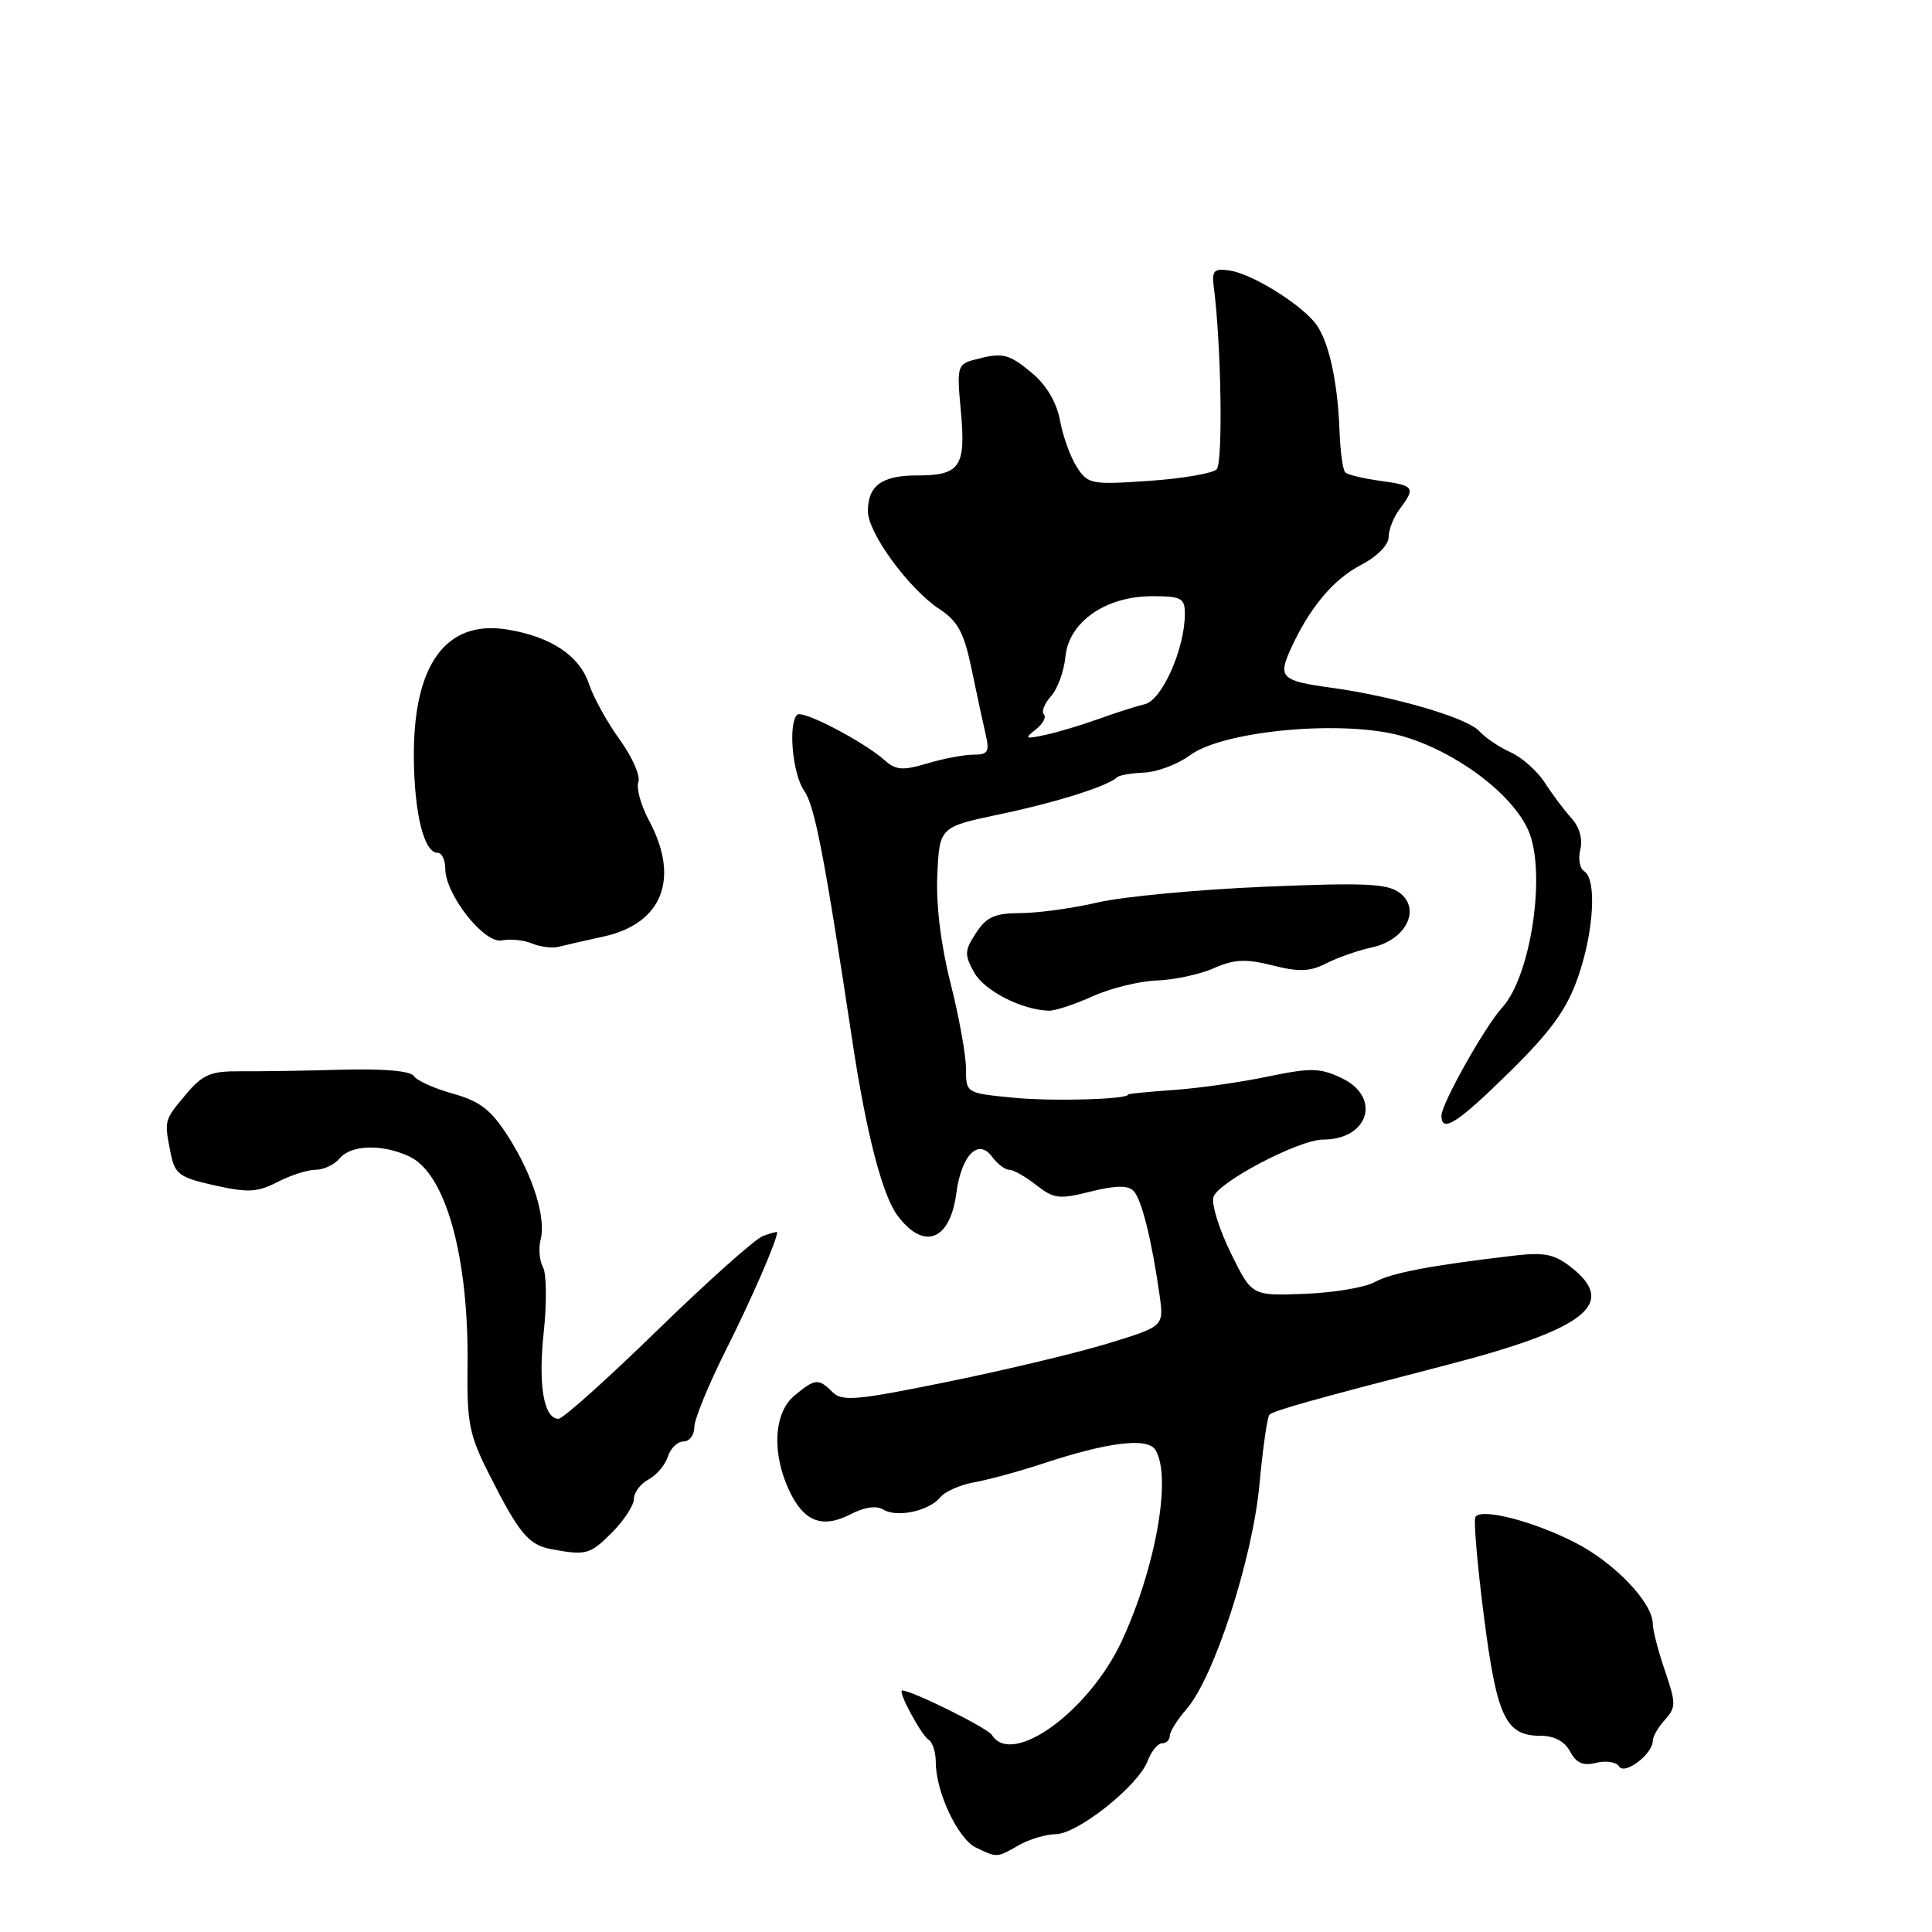 <?xml version="1.0" encoding="UTF-8" standalone="no"?>
<!DOCTYPE svg PUBLIC "-//W3C//DTD SVG 1.1//EN" "http://www.w3.org/Graphics/SVG/1.1/DTD/svg11.dtd" >
<svg xmlns="http://www.w3.org/2000/svg" xmlns:xlink="http://www.w3.org/1999/xlink" version="1.1" viewBox="0 0 256 256">
 <g >
 <path fill="currentColor"
d=" M 135.00 244.50 C 136.38 243.71 138.58 243.05 139.90 243.04 C 142.82 242.99 150.81 236.64 152.05 233.37 C 152.54 232.07 153.41 231.00 153.98 231.00 C 154.54 231.00 155.00 230.55 155.00 230.01 C 155.00 229.46 156.00 227.86 157.23 226.45 C 160.87 222.27 165.96 206.59 166.88 196.74 C 167.33 191.91 167.92 187.74 168.20 187.47 C 168.76 186.91 173.71 185.52 191.50 180.92 C 210.07 176.12 214.36 172.80 208.25 167.97 C 205.96 166.16 204.67 165.90 200.50 166.39 C 189.48 167.69 184.39 168.66 182.14 169.89 C 180.85 170.60 176.66 171.30 172.83 171.44 C 165.88 171.71 165.88 171.71 163.12 166.10 C 161.60 163.02 160.54 159.67 160.77 158.67 C 161.20 156.74 172.09 151.00 175.32 151.00 C 181.39 151.00 183.08 145.35 177.75 142.84 C 174.91 141.49 173.67 141.47 168.00 142.65 C 164.43 143.40 158.80 144.20 155.50 144.43 C 152.20 144.66 149.50 144.93 149.50 145.02 C 149.50 145.68 139.41 145.96 134.25 145.45 C 128.00 144.84 128.00 144.84 128.00 141.61 C 128.00 139.83 127.08 134.73 125.95 130.27 C 124.66 125.16 124.01 119.85 124.20 115.87 C 124.50 109.58 124.50 109.58 132.50 107.89 C 139.98 106.32 146.85 104.15 148.00 103.00 C 148.28 102.72 149.91 102.44 151.63 102.37 C 153.36 102.29 156.08 101.26 157.69 100.07 C 162.16 96.77 178.18 95.33 185.84 97.55 C 192.90 99.59 200.30 105.11 202.49 109.98 C 204.93 115.40 202.90 129.28 199.05 133.50 C 196.76 136.01 191.00 146.26 191.00 147.83 C 191.00 150.20 193.12 148.84 200.05 142.02 C 205.51 136.64 207.58 133.79 209.07 129.55 C 211.19 123.51 211.61 116.50 209.92 115.45 C 209.32 115.08 209.09 113.78 209.40 112.56 C 209.74 111.19 209.29 109.59 208.22 108.41 C 207.27 107.36 205.68 105.24 204.69 103.70 C 203.70 102.17 201.68 100.37 200.20 99.70 C 198.71 99.04 196.82 97.77 196.00 96.87 C 194.37 95.09 184.60 92.24 176.28 91.11 C 169.90 90.24 169.35 89.74 170.91 86.25 C 173.39 80.70 176.59 76.82 180.25 74.91 C 182.46 73.76 184.00 72.22 184.00 71.17 C 184.00 70.19 184.66 68.51 185.47 67.44 C 187.61 64.61 187.41 64.32 182.92 63.72 C 180.67 63.41 178.57 62.91 178.25 62.59 C 177.93 62.27 177.60 59.87 177.50 57.25 C 177.26 50.33 175.98 44.76 174.12 42.62 C 171.77 39.90 165.72 36.24 162.91 35.84 C 160.85 35.55 160.55 35.86 160.83 38.00 C 161.82 45.60 162.07 61.33 161.21 62.19 C 160.67 62.73 156.63 63.42 152.22 63.72 C 144.60 64.24 144.15 64.16 142.69 61.89 C 141.84 60.57 140.84 57.81 140.46 55.74 C 140.03 53.37 138.69 51.07 136.81 49.49 C 133.66 46.84 132.88 46.66 129.12 47.66 C 126.85 48.27 126.77 48.60 127.32 54.50 C 128.00 61.86 127.22 63.00 121.50 63.00 C 116.85 63.00 115.00 64.35 115.00 67.74 C 115.00 70.62 120.43 78.04 124.50 80.72 C 126.92 82.31 127.74 83.84 128.73 88.60 C 129.40 91.84 130.24 95.74 130.59 97.25 C 131.15 99.62 130.93 100.00 128.98 100.00 C 127.74 100.00 124.99 100.52 122.87 101.16 C 119.64 102.12 118.72 102.06 117.25 100.76 C 114.43 98.25 106.31 94.02 105.63 94.71 C 104.40 95.93 105.02 102.59 106.56 104.79 C 107.96 106.78 109.24 113.42 112.95 138.00 C 114.77 150.05 116.90 158.32 118.88 161.00 C 122.35 165.73 125.86 164.46 126.71 158.16 C 127.39 153.05 129.62 150.77 131.47 153.29 C 132.16 154.23 133.17 155.00 133.73 155.00 C 134.28 155.00 135.89 155.91 137.31 157.03 C 139.63 158.85 140.36 158.94 144.51 157.89 C 147.75 157.08 149.44 157.04 150.18 157.78 C 151.26 158.86 152.60 164.22 153.65 171.62 C 154.23 175.74 154.23 175.74 146.87 178.00 C 142.81 179.24 133.26 181.53 125.63 183.08 C 113.50 185.56 111.59 185.73 110.31 184.46 C 108.47 182.61 107.99 182.65 105.25 184.94 C 102.52 187.22 102.24 192.60 104.60 197.56 C 106.54 201.66 108.98 202.58 112.76 200.62 C 114.57 199.69 116.14 199.47 117.05 200.03 C 118.85 201.14 123.14 200.21 124.61 198.38 C 125.22 197.63 127.24 196.74 129.11 196.41 C 130.97 196.08 135.06 194.96 138.19 193.93 C 146.81 191.08 152.03 190.44 153.09 192.11 C 155.28 195.57 153.19 207.56 148.69 217.34 C 144.37 226.73 134.10 234.20 131.43 229.89 C 130.86 228.97 120.84 224.00 119.55 224.00 C 118.88 224.00 122.07 229.92 123.06 230.54 C 123.58 230.86 124.00 232.21 124.00 233.54 C 124.00 237.43 126.93 243.66 129.31 244.81 C 132.14 246.17 132.07 246.18 135.00 244.50 Z  M 219.00 230.67 C 219.00 230.11 219.72 228.86 220.61 227.88 C 222.09 226.24 222.09 225.72 220.61 221.37 C 219.72 218.77 219.00 215.98 219.00 215.17 C 219.00 212.37 213.95 207.08 208.73 204.41 C 203.15 201.55 196.26 199.78 195.50 201.01 C 195.24 201.42 195.75 207.32 196.62 214.13 C 198.34 227.55 199.50 230.00 204.12 230.00 C 205.95 230.00 207.32 230.73 208.05 232.09 C 208.87 233.63 209.78 234.02 211.52 233.58 C 212.82 233.26 214.17 233.47 214.54 234.06 C 215.27 235.25 219.00 232.42 219.00 230.67 Z  M 81.08 203.08 C 82.68 201.47 84.00 199.46 84.00 198.61 C 84.00 197.76 84.87 196.61 85.93 196.04 C 87.00 195.47 88.15 194.10 88.50 193.00 C 88.85 191.90 89.78 191.00 90.57 191.00 C 91.36 191.00 92.00 190.15 92.00 189.11 C 92.00 188.07 93.89 183.46 96.20 178.86 C 99.59 172.11 102.90 164.51 102.98 163.28 C 102.99 163.16 102.14 163.39 101.09 163.78 C 100.04 164.18 93.76 169.79 87.12 176.25 C 80.49 182.71 74.59 188.00 74.01 188.00 C 72.05 188.00 71.29 183.54 72.05 176.50 C 72.46 172.65 72.42 168.79 71.95 167.91 C 71.48 167.04 71.34 165.41 71.63 164.29 C 72.39 161.38 70.61 155.71 67.33 150.59 C 65.06 147.04 63.61 145.92 60.00 144.91 C 57.52 144.22 55.20 143.17 54.84 142.58 C 54.43 141.91 50.83 141.59 45.34 141.74 C 40.48 141.88 34.42 141.97 31.87 141.95 C 27.90 141.92 26.88 142.35 24.62 145.03 C 21.73 148.47 21.74 148.44 22.62 152.83 C 23.17 155.59 23.78 156.03 28.44 157.07 C 32.85 158.06 34.12 157.99 36.77 156.62 C 38.49 155.73 40.77 155.00 41.83 155.00 C 42.89 155.00 44.32 154.32 45.00 153.50 C 46.52 151.67 50.67 151.56 54.26 153.25 C 59.06 155.51 62.12 166.53 61.95 180.92 C 61.86 188.61 62.16 190.12 64.89 195.50 C 68.80 203.22 70.04 204.70 73.04 205.27 C 77.66 206.13 78.16 206.00 81.08 203.08 Z  M 144.77 132.02 C 147.12 130.95 150.95 130.01 153.27 129.92 C 155.60 129.84 159.01 129.10 160.85 128.29 C 163.54 127.10 165.06 127.03 168.61 127.92 C 172.13 128.81 173.59 128.75 175.76 127.64 C 177.27 126.87 179.99 125.92 181.81 125.53 C 186.27 124.57 188.34 120.47 185.46 118.30 C 183.83 117.07 180.82 116.94 167.50 117.50 C 158.70 117.87 148.80 118.81 145.50 119.57 C 142.20 120.34 137.60 120.98 135.27 120.99 C 131.83 121.00 130.73 121.48 129.33 123.62 C 127.80 125.96 127.77 126.50 129.09 128.87 C 130.45 131.30 135.43 133.84 139.00 133.92 C 139.82 133.94 142.42 133.08 144.77 132.02 Z  M 80.00 124.09 C 87.77 122.38 90.11 116.41 86.02 108.77 C 84.93 106.74 84.28 104.42 84.59 103.63 C 84.89 102.83 83.78 100.31 82.12 98.01 C 80.46 95.72 78.63 92.40 78.04 90.63 C 76.80 86.88 72.98 84.34 67.17 83.41 C 59.03 82.11 54.70 88.14 54.84 100.58 C 54.92 107.92 56.20 113.00 57.98 113.00 C 58.54 113.00 59.00 113.94 59.00 115.09 C 59.00 118.53 64.17 125.09 66.50 124.61 C 67.60 124.38 69.40 124.56 70.50 125.02 C 71.60 125.47 73.17 125.67 74.00 125.46 C 74.83 125.25 77.53 124.63 80.00 124.09 Z  M 137.23 96.67 C 138.19 95.92 138.68 95.01 138.32 94.66 C 137.97 94.30 138.39 93.22 139.26 92.26 C 140.13 91.29 140.99 88.94 141.17 87.03 C 141.61 82.42 146.50 79.00 152.65 79.00 C 156.53 79.00 157.00 79.25 157.00 81.32 C 157.00 85.95 153.98 92.77 151.69 93.31 C 150.49 93.60 147.70 94.49 145.50 95.29 C 143.30 96.08 140.15 97.03 138.50 97.38 C 135.84 97.96 135.69 97.88 137.23 96.67 Z "/>
</g>
</svg>